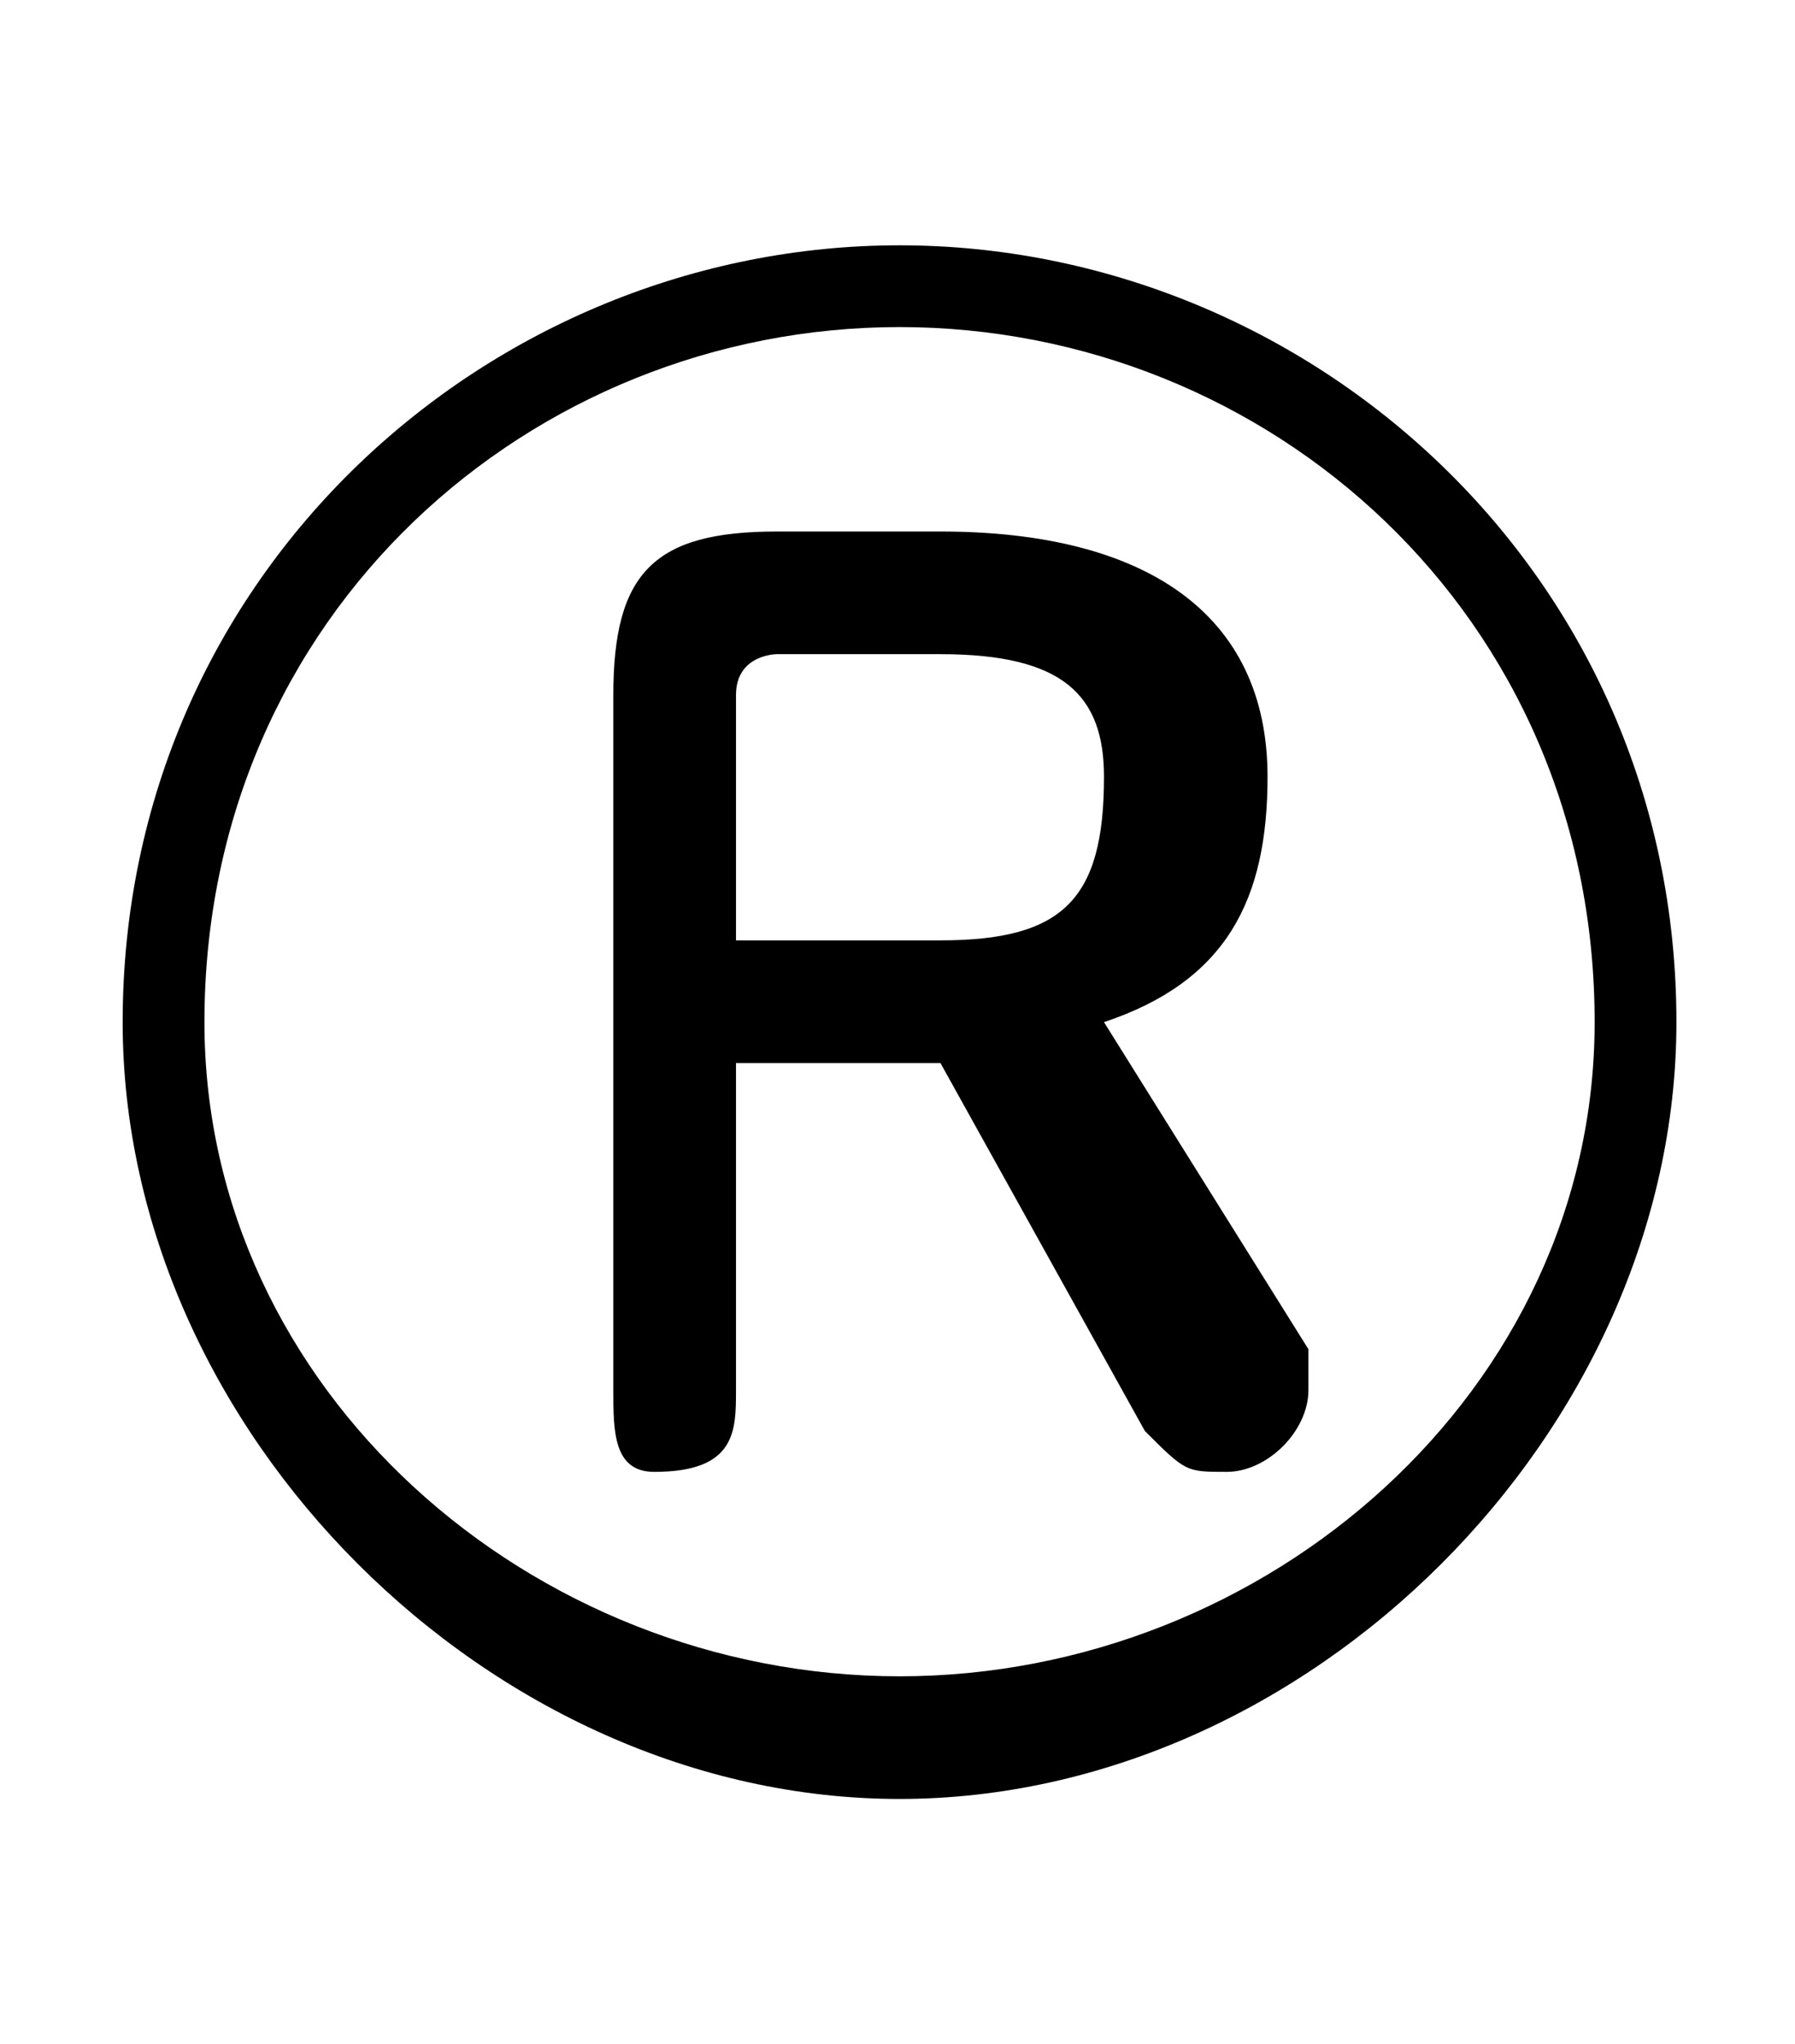 <svg xmlns="http://www.w3.org/2000/svg" viewBox="0 -44.0 43.9 50.0">
    <rect x="0" y="-44.0" width="43.9" height="50.0" fill="#808080" stroke="none"/>
    <g transform="scale(1, -1)">
        <!-- ボディの枠 -->
        <rect x="0" y="-6.0" width="43.9" height="50.0"
            stroke="white" fill="white"/>
        <!-- グリフ座標系の原点 -->
        <circle cx="0" cy="0" r="5" fill="white"/>
        <!-- グリフのアウトライン -->
        <g style="fill:black;stroke:#000000;stroke-width:0;stroke-linecap:round;stroke-linejoin:round;">
        <path d="M 18.0 18.0 L 23.0 18.0 L 28.0 9.0 C 29.0 8.0 29.0 8.0 30.0 8.0 C 31.0 8.0 32.0 9.0 32.0 10.0 C 32.0 10.0 32.0 10.0 32.0 11.0 L 27.0 19.0 C 30.0 20.0 31.0 22.0 31.0 25.0 C 31.0 29.0 28.0 31.0 23.0 31.0 L 19.0 31.0 C 16.0 31.0 15.0 30.0 15.0 27.0 L 15.0 10.0 C 15.0 9.0 15.0 8.0 16.0 8.0 C 18.0 8.0 18.0 9.0 18.0 10.0 Z M 18.0 21.0 L 18.0 27.0 C 18.0 28.0 19.0 28.0 19.0 28.0 L 23.0 28.0 C 26.0 28.0 27.0 27.0 27.0 25.0 C 27.0 22.0 26.0 21.0 23.0 21.0 Z M 22.0 0.0 C 32.0 0.0 41.0 9.0 41.0 19.0 C 41.0 30.0 32.0 38.0 22.0 38.0 C 12.0 38.0 3.0 30.0 3.0 19.0 C 3.0 9.0 12.0 0.0 22.0 0.0 Z M 22.0 3.0 C 13.0 3.0 5.0 10.0 5.0 19.0 C 5.0 29.0 13.0 36.0 22.0 36.0 C 31.0 36.0 39.0 29.0 39.0 19.0 C 39.0 10.0 31.0 3.0 22.0 3.0 Z"/>
    </g>
    </g>
</svg>
